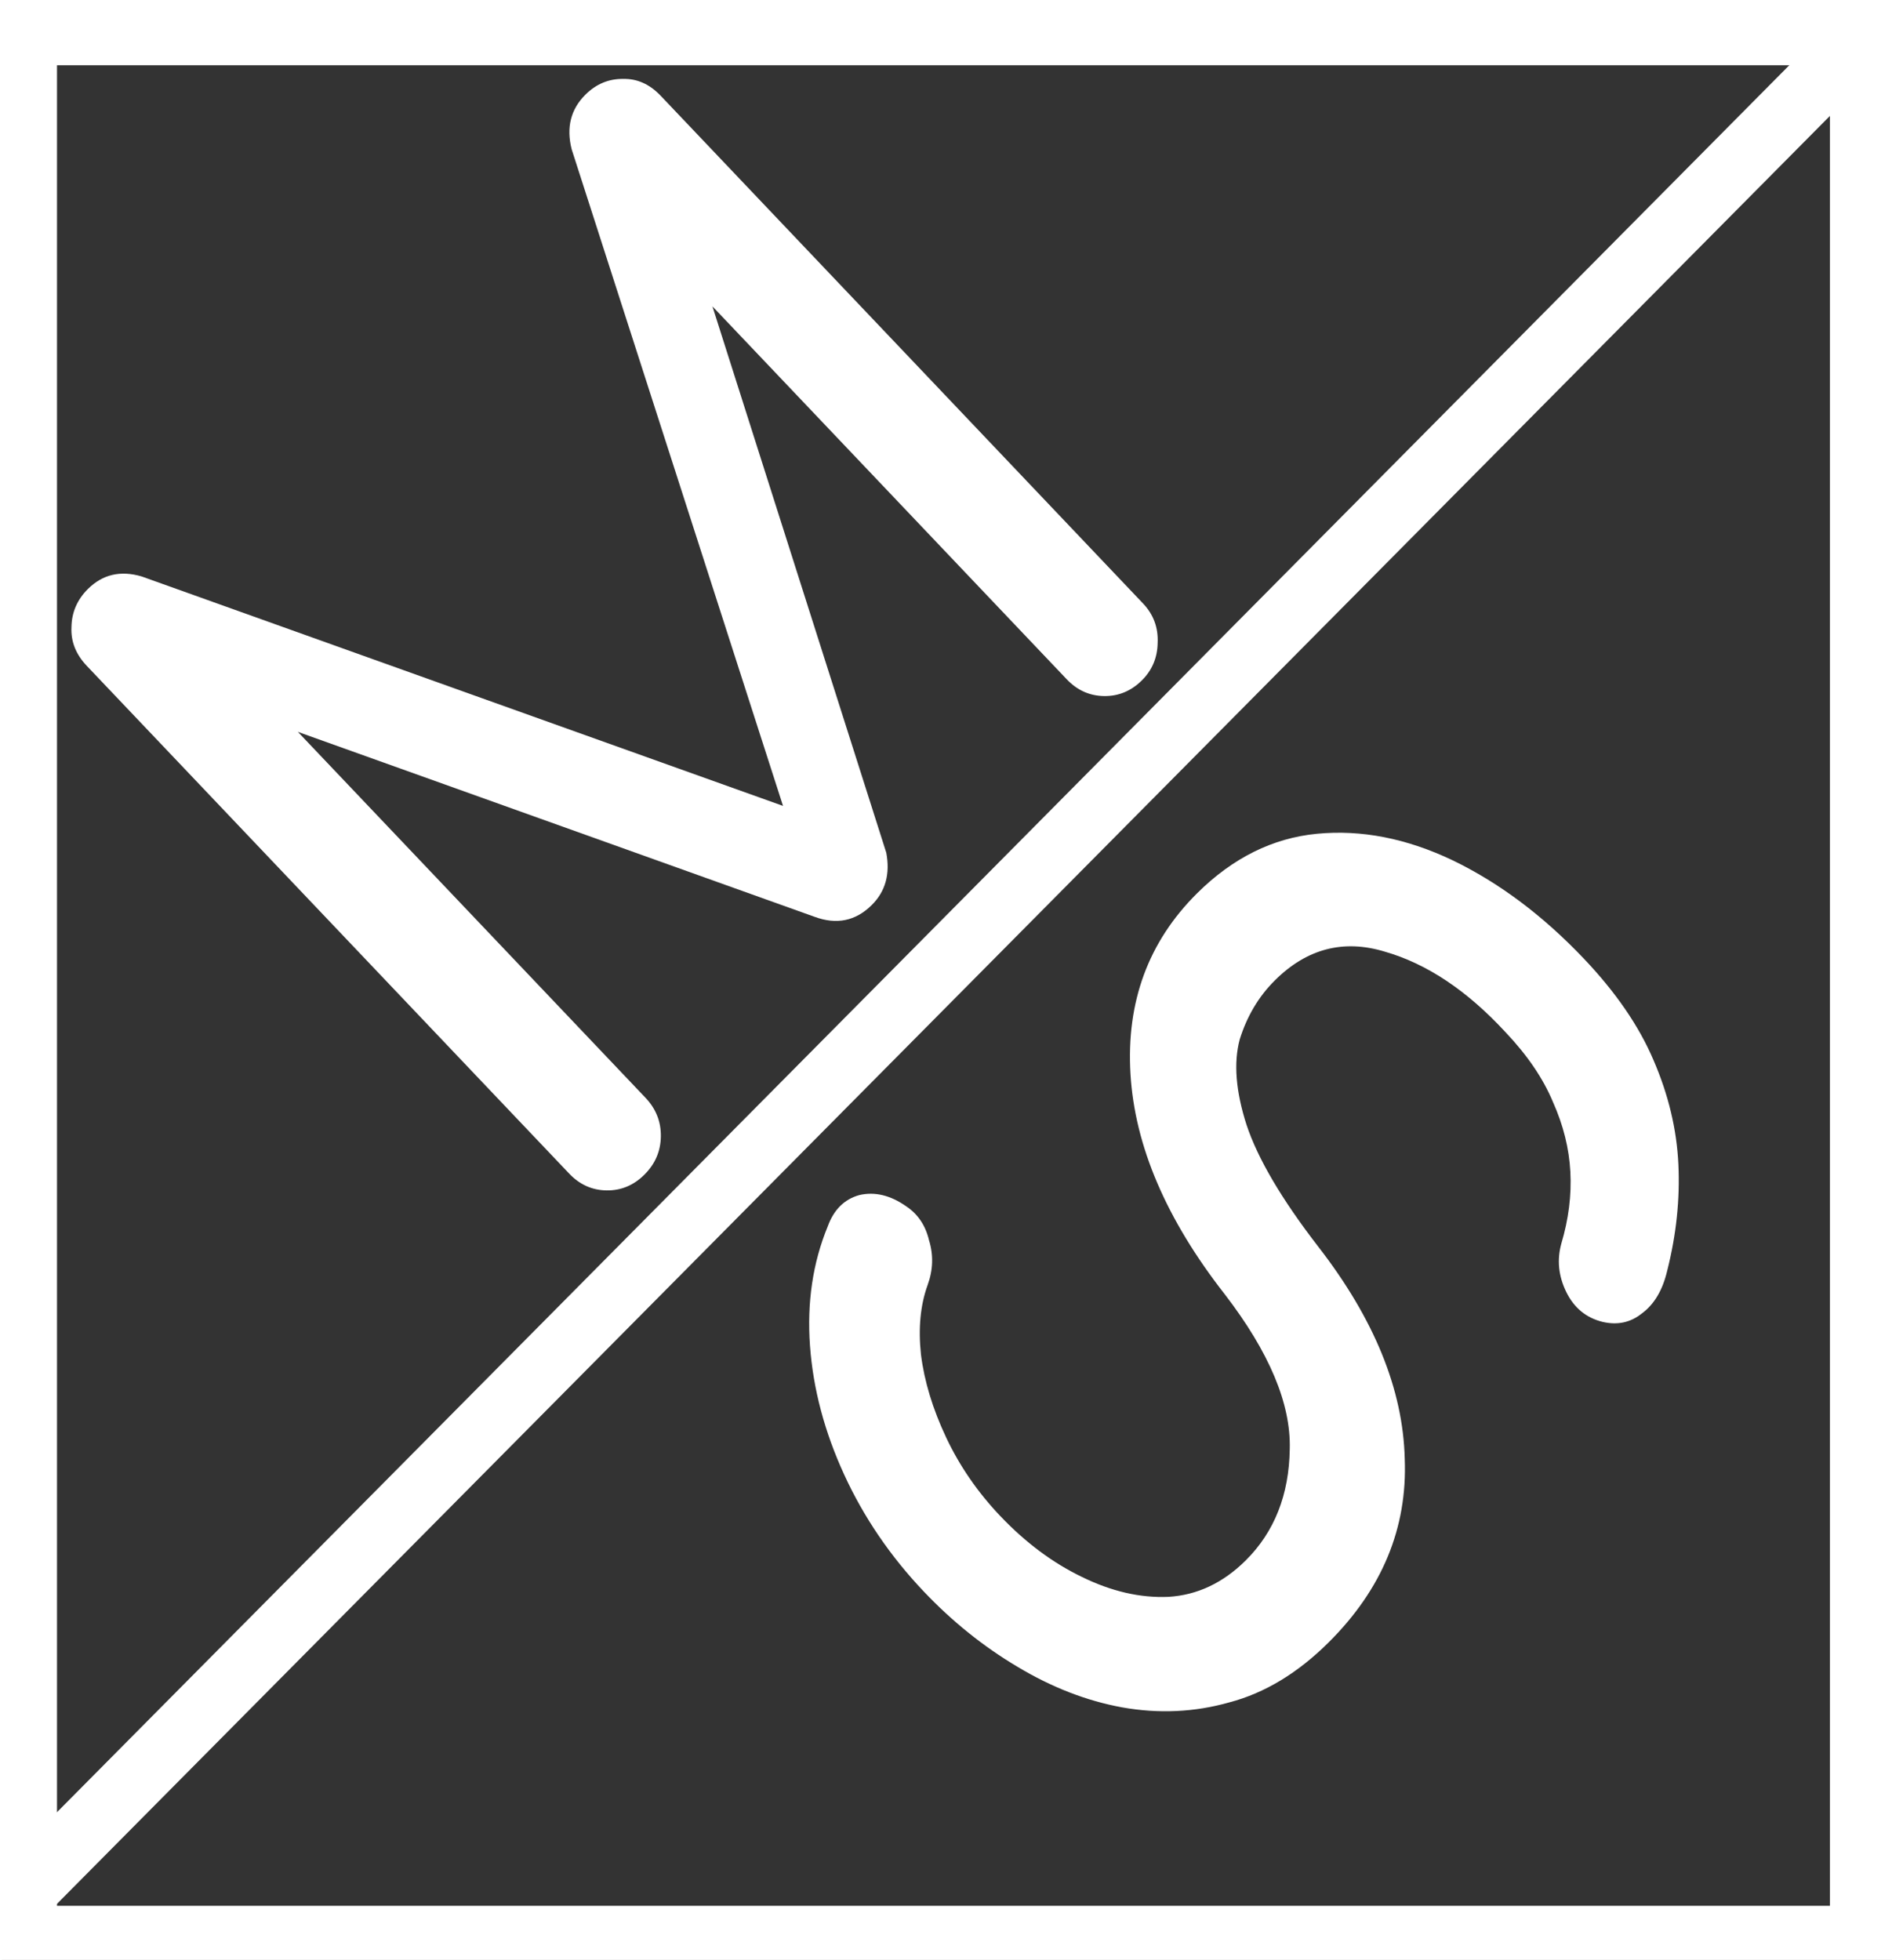 <svg width="139" height="144" viewBox="0 0 139 144" fill="none" xmlns="http://www.w3.org/2000/svg">
<rect x="0" y="0" width="139" height="144" fill="#333333" stroke="none"/>
<rect x="-0.5" width="4.688" height="143.818" fill="white"/>
<rect x="134.438" width="4.688" height="143.818" fill="white"/>
<rect x="141" width="4.794" height="140.625" transform="rotate(90 141 0)" fill="white"/>
<rect width="4.742" height="203.632" transform="matrix(0.694 0.72 -0.704 0.71 134.305 1.918)" fill="white"/>
<rect x="139.125" y="140.024" width="4.794" height="140.625" transform="rotate(90 139.125 140.024)" fill="white"/>
<path d="M47.342 86.305C46.551 87.091 45.624 87.476 44.562 87.461C43.499 87.446 42.584 87.034 41.816 86.226L6.378 48.924C5.575 48.079 5.199 47.132 5.25 46.082C5.265 44.995 5.669 44.059 6.459 43.273C7.538 42.202 8.853 41.895 10.405 42.352L60.1 60.132L58.375 61.846L41.996 10.96C41.594 9.36 41.932 8.025 43.011 6.953C43.801 6.168 44.728 5.782 45.791 5.798C46.818 5.776 47.733 6.188 48.536 7.033L83.974 44.335C84.742 45.143 85.1 46.108 85.049 47.231C85.033 48.317 84.648 49.236 83.893 49.986C83.102 50.771 82.176 51.156 81.113 51.141C80.05 51.126 79.135 50.714 78.368 49.906L50.467 20.538L51.284 19.191L65.112 62.649C65.408 64.212 65.053 65.493 64.047 66.493C62.861 67.671 61.457 67.959 59.836 67.356L18.706 52.634L19.523 51.287L47.423 80.655C48.191 81.463 48.567 82.41 48.551 83.497C48.535 84.584 48.132 85.52 47.342 86.305Z" fill="white"/>
<path d="M67.88 116.944C65.412 114.346 63.456 111.475 62.014 108.33C60.571 105.186 59.736 102.031 59.507 98.864C59.279 95.697 59.712 92.78 60.808 90.113C61.256 88.878 62.031 88.109 63.132 87.804C64.271 87.54 65.422 87.817 66.585 88.635C67.438 89.207 67.994 90.036 68.252 91.121C68.589 92.207 68.554 93.308 68.146 94.423C67.616 95.897 67.454 97.597 67.661 99.522C67.907 101.488 68.524 103.519 69.512 105.615C70.5 107.712 71.823 109.633 73.481 111.379C75.333 113.327 77.328 114.818 79.466 115.85C81.644 116.922 83.771 117.413 85.847 117.323C87.963 117.193 89.856 116.3 91.524 114.642C93.629 112.55 94.706 109.822 94.755 106.459C94.842 103.137 93.252 99.35 89.985 95.098C85.679 89.59 83.368 84.191 83.053 78.901C82.737 73.61 84.367 69.189 87.942 65.636C90.564 63.031 93.502 61.572 96.757 61.258C100.011 60.945 103.33 61.593 106.713 63.204C110.135 64.855 113.35 67.264 116.359 70.43C118.712 72.907 120.418 75.394 121.479 77.892C122.577 80.431 123.187 82.983 123.306 85.547C123.426 88.112 123.154 90.71 122.489 93.344C122.155 94.781 121.533 95.833 120.623 96.501C119.791 97.169 118.829 97.376 117.736 97.12C116.527 96.822 115.637 96.088 115.066 94.919C114.496 93.749 114.376 92.566 114.706 91.37C115.241 89.576 115.462 87.817 115.37 86.094C115.277 84.37 114.851 82.662 114.093 80.969C113.374 79.237 112.204 77.519 110.584 75.813C107.77 72.77 104.822 70.805 101.742 69.92C98.701 68.995 96.009 69.697 93.665 72.026C92.473 73.21 91.611 74.659 91.077 76.373C90.621 78.089 90.787 80.173 91.574 82.627C92.4 85.122 94.158 88.111 96.848 91.593C100.962 96.898 103.079 102.094 103.202 107.182C103.403 112.27 101.537 116.768 97.604 120.676C95.34 122.926 92.911 124.392 90.317 125.076C87.761 125.8 85.136 125.922 82.441 125.443C79.825 124.965 77.255 123.967 74.732 122.449C72.247 120.971 69.963 119.137 67.88 116.944Z" fill="white"/>
</svg>
